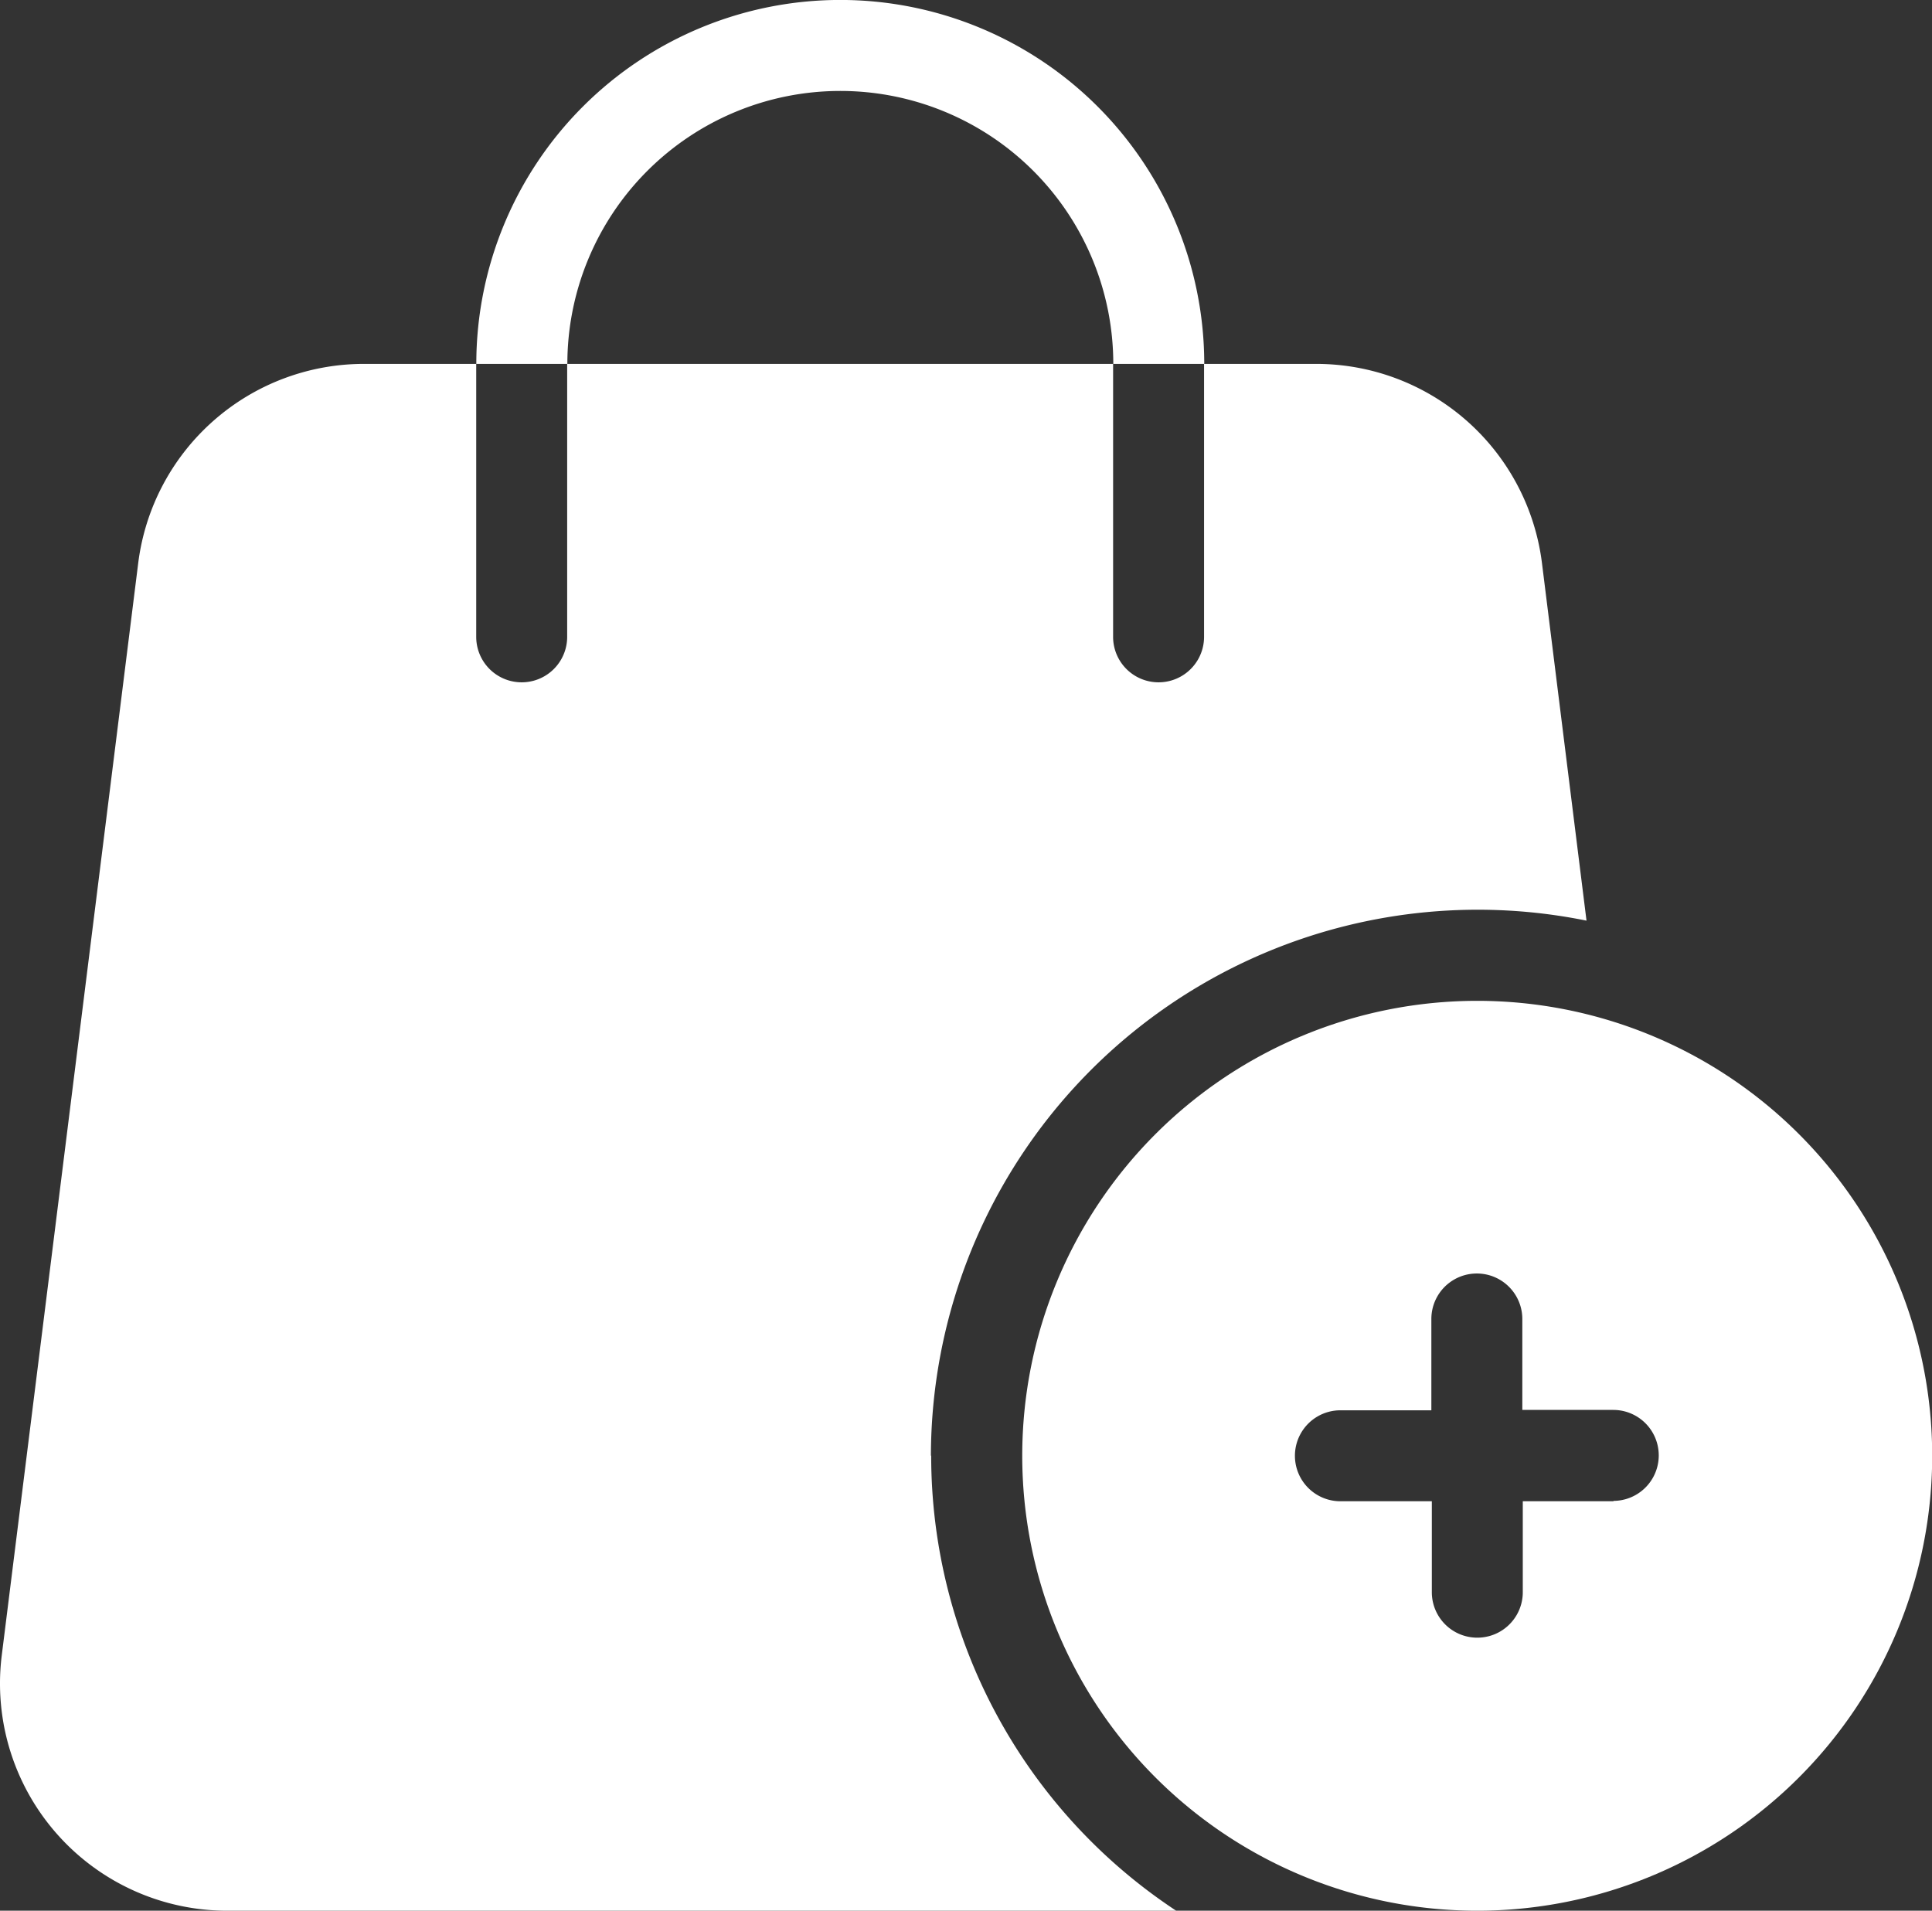 <svg xmlns="http://www.w3.org/2000/svg" width="20.646" height="20.42" viewBox="0 0 20.646 20.42">
  <rect x="0" y="0" width="20.646" height="20.42" fill="#333333" stroke="none"/>
  <g id="add-to-cart" transform="translate(-2.531 -3)">
    <path id="Path_13241" data-name="Path 13241" d="M12.482,22.668A5.824,5.824,0,0,0,15.1,27.531H4.961A2.428,2.428,0,0,1,2.55,24.8L4.008,13.129A2.431,2.431,0,0,1,6.42,11h1.2v2.917a.486.486,0,1,0,.972,0V11h5.834v2.917a.486.486,0,1,0,.972,0V11h1.2a2.431,2.431,0,0,1,2.411,2.129l.476,3.821a5.844,5.844,0,0,0-7.006,5.717Z" transform="translate(0 -4.111)" fill="#fff"/>
    <path id="Path_13242" data-name="Path 13242" d="M20.779,6.889h-.972a2.917,2.917,0,0,0-5.834,0H13a3.889,3.889,0,0,1,7.779,0Z" transform="translate(-5.379 0)" fill="#fff"/>
    <path id="Path_13243" data-name="Path 13243" d="M29.862,25a4.862,4.862,0,1,0,4.862,4.862A4.862,4.862,0,0,0,29.862,25Zm1.459,5.348h-.972v.972a.486.486,0,0,1-.972,0v-.972H28.4a.486.486,0,1,1,0-.972h.972V28.4a.486.486,0,1,1,.972,0v.972h.972a.486.486,0,0,1,0,.972Z" transform="translate(-11.545 -11.304)" fill="#fff"/>
  </g>
</svg>
